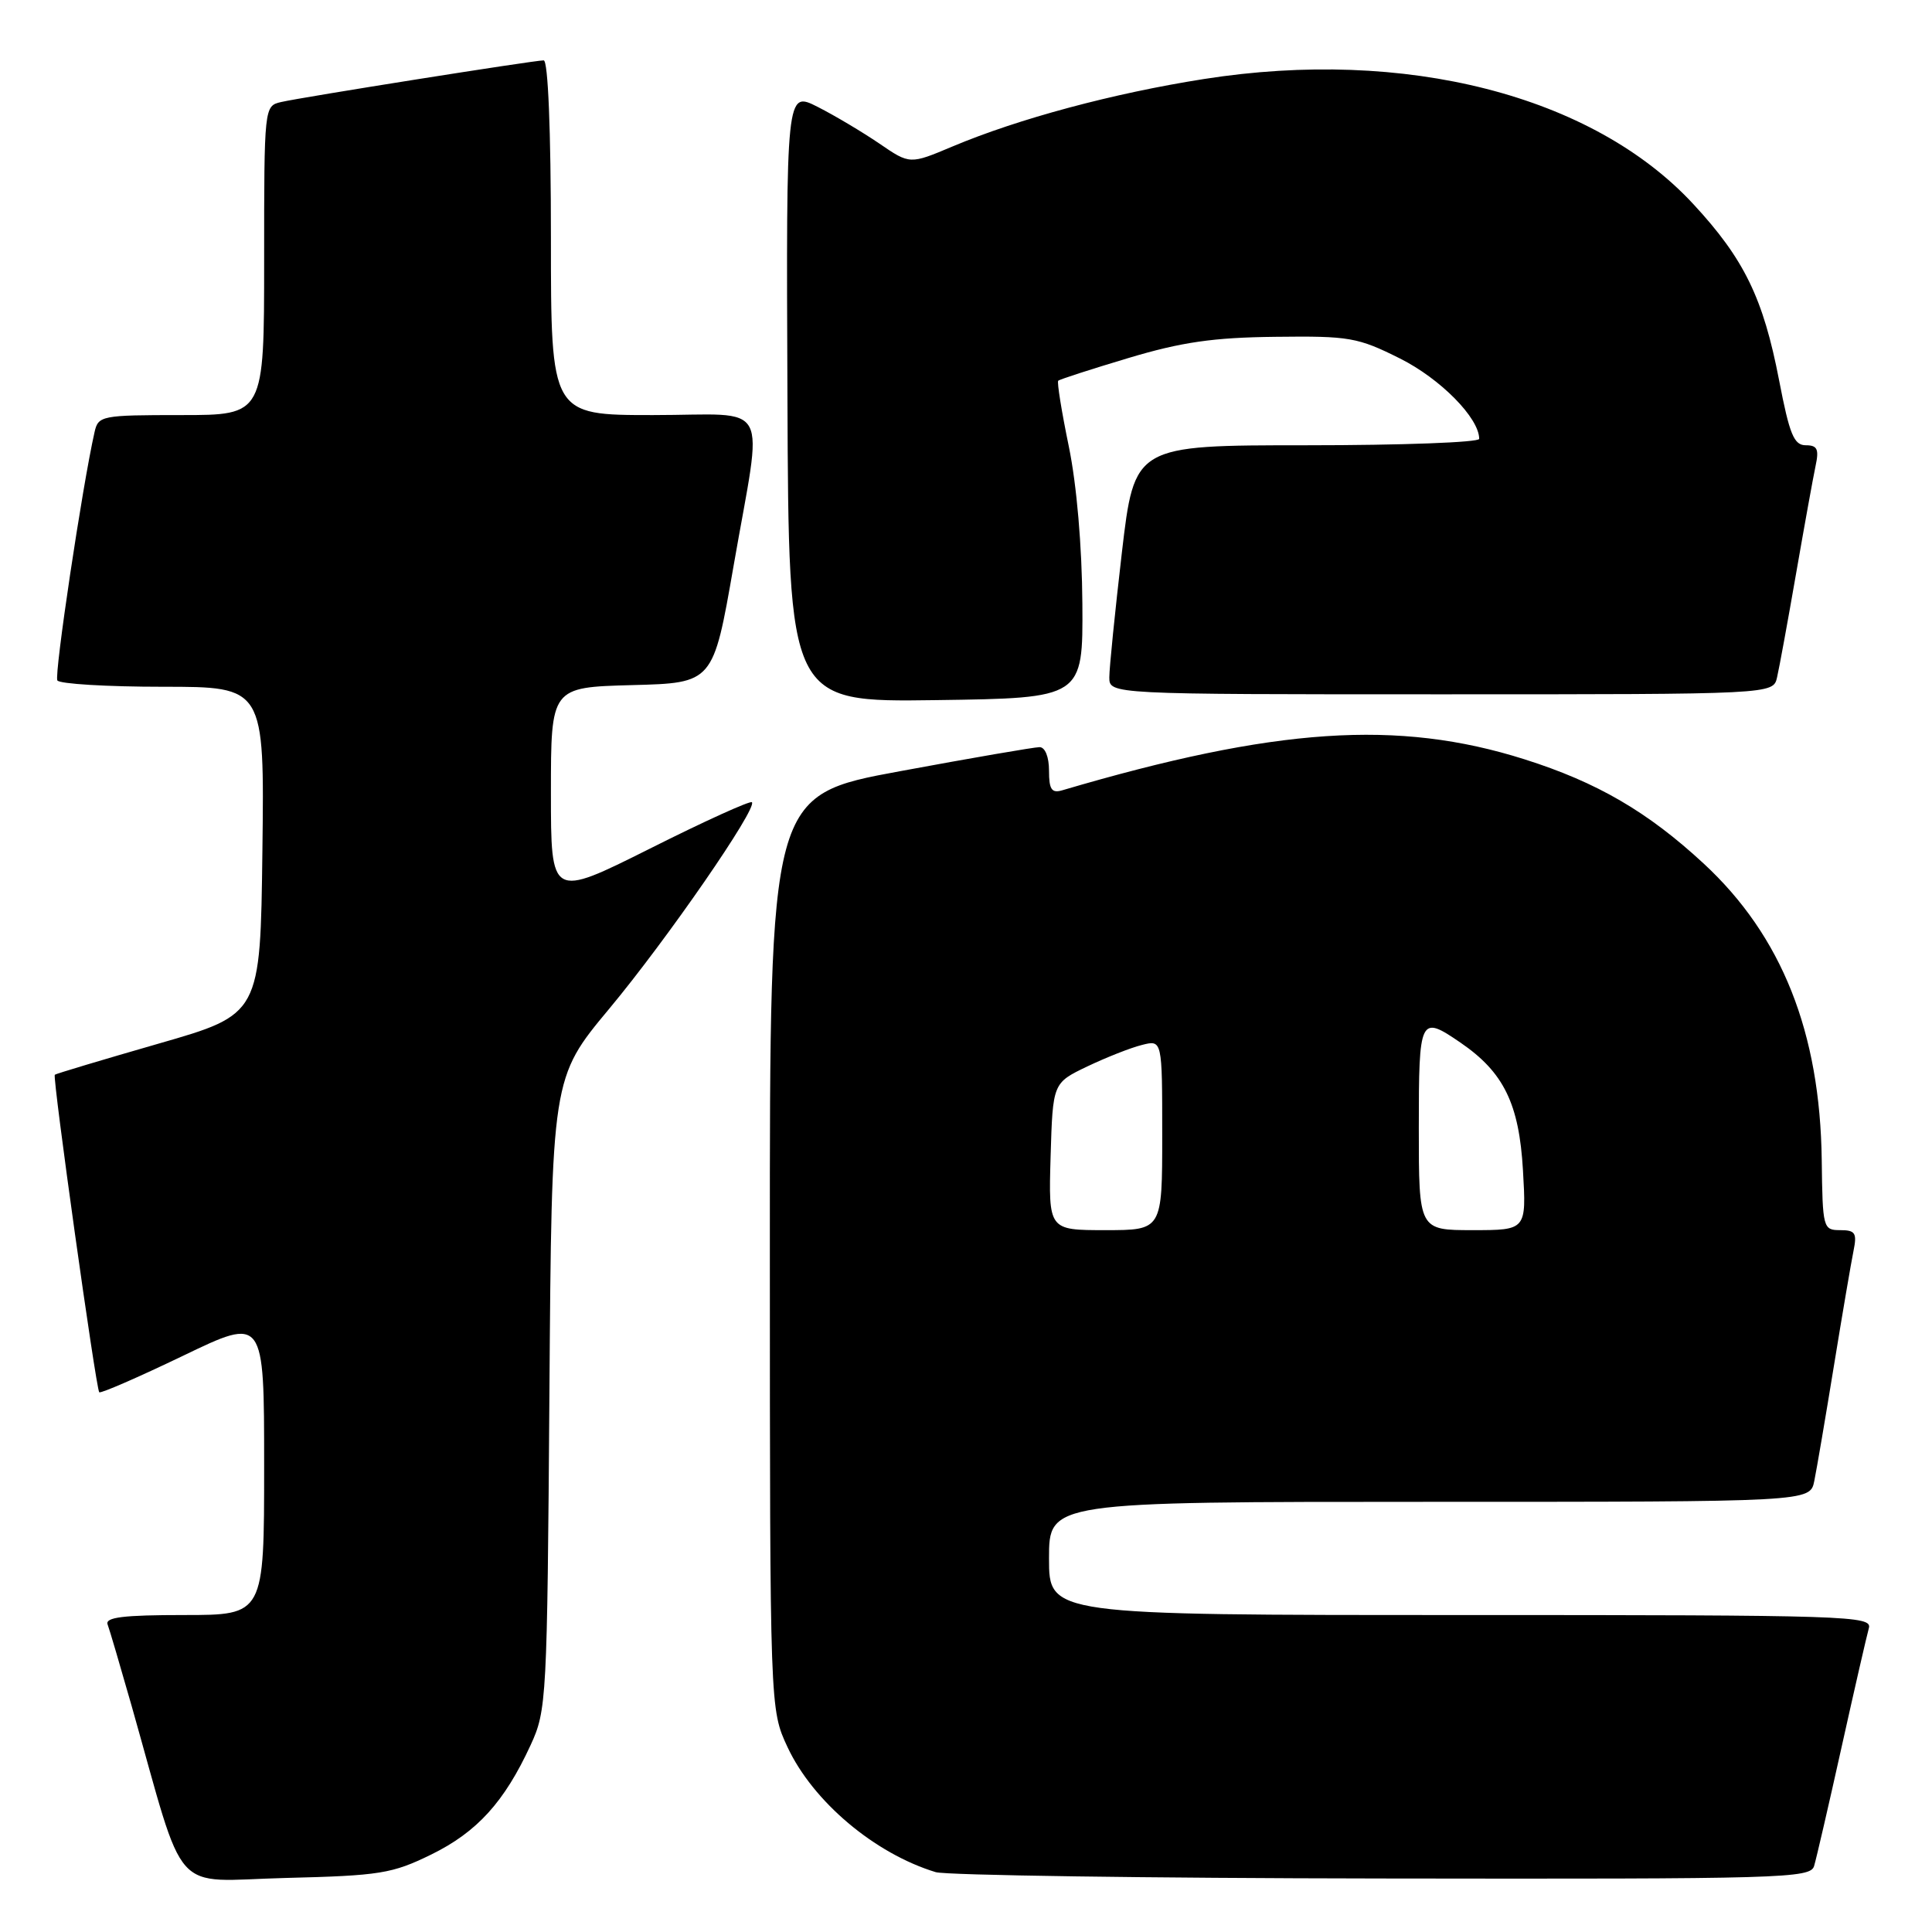 <?xml version="1.0" encoding="UTF-8" standalone="no"?>
<!DOCTYPE svg PUBLIC "-//W3C//DTD SVG 1.1//EN" "http://www.w3.org/Graphics/SVG/1.1/DTD/svg11.dtd" >
<svg xmlns="http://www.w3.org/2000/svg" xmlns:xlink="http://www.w3.org/1999/xlink" version="1.1" viewBox="0 0 256 256">
 <g >
 <path fill="currentColor"
d=" M 57.15 245.73 C 63.22 242.75 66.84 238.76 70.31 231.23 C 72.43 226.64 72.51 225.25 72.80 184.66 C 73.10 142.82 73.10 142.82 80.73 133.66 C 88.41 124.44 100.40 107.07 99.63 106.30 C 99.40 106.07 93.31 108.83 86.11 112.45 C 73.00 119.01 73.00 119.01 73.00 105.04 C 73.00 91.07 73.00 91.07 83.75 90.78 C 94.50 90.50 94.50 90.50 97.20 75.00 C 101.11 52.51 102.44 55.00 86.50 55.00 C 73.00 55.00 73.00 55.00 73.00 31.50 C 73.00 17.22 72.62 8.00 72.04 8.00 C 70.77 8.00 40.11 12.86 37.25 13.52 C 35.01 14.04 35.00 14.10 35.00 34.52 C 35.00 55.00 35.00 55.00 24.02 55.00 C 13.45 55.00 13.02 55.08 12.53 57.25 C 10.91 64.38 7.16 89.44 7.60 90.16 C 7.88 90.62 14.18 91.00 21.58 91.00 C 35.04 91.00 35.04 91.00 34.77 112.71 C 34.50 134.41 34.50 134.41 21.00 138.29 C 13.57 140.43 7.39 142.28 7.26 142.41 C 6.93 142.73 12.72 184.05 13.15 184.48 C 13.34 184.67 18.34 182.49 24.25 179.65 C 35.00 174.47 35.00 174.47 35.00 194.23 C 35.00 214.00 35.00 214.00 24.39 214.00 C 16.32 214.00 13.90 214.30 14.26 215.25 C 14.52 215.94 15.94 220.78 17.43 226.00 C 24.76 251.83 22.44 249.23 37.82 248.84 C 50.37 248.53 51.96 248.27 57.15 245.73 Z  M 240.38 247.25 C 240.67 246.29 242.31 239.20 244.02 231.50 C 245.73 223.80 247.36 216.71 247.63 215.75 C 248.11 214.10 245.06 214.00 193.57 214.00 C 139.00 214.00 139.00 214.00 139.00 206.50 C 139.00 199.00 139.00 199.00 189.42 199.00 C 239.84 199.00 239.84 199.00 240.40 196.25 C 240.71 194.74 241.88 187.88 243.00 181.00 C 244.12 174.12 245.29 167.26 245.60 165.75 C 246.08 163.38 245.84 163.00 243.83 163.00 C 241.57 163.00 241.50 162.73 241.39 153.75 C 241.18 136.79 236.10 124.01 225.75 114.43 C 218.33 107.56 211.61 103.65 202.00 100.61 C 185.22 95.30 169.01 96.39 140.75 104.72 C 139.35 105.13 139.00 104.61 139.00 102.12 C 139.00 100.29 138.48 99.00 137.75 99.00 C 137.06 99.00 128.74 100.43 119.25 102.19 C 102.00 105.37 102.00 105.37 102.01 165.94 C 102.02 226.50 102.02 226.50 104.35 231.50 C 107.72 238.71 115.88 245.60 123.99 248.07 C 125.37 248.48 152.01 248.87 183.18 248.91 C 236.34 248.99 239.90 248.89 240.38 247.25 Z  M 143.42 80.00 C 143.37 72.38 142.67 64.23 141.62 59.14 C 140.67 54.54 140.04 50.63 140.22 50.45 C 140.40 50.27 144.58 48.92 149.52 47.44 C 156.56 45.33 160.76 44.72 169.00 44.63 C 178.80 44.51 179.90 44.70 185.50 47.50 C 190.86 50.18 196.00 55.39 196.00 58.15 C 196.00 58.62 185.72 59.00 173.16 59.00 C 150.32 59.00 150.32 59.00 148.65 73.25 C 147.74 81.09 146.99 88.51 146.99 89.75 C 147.00 92.00 147.00 92.00 190.98 92.00 C 234.96 92.00 234.96 92.00 235.47 89.75 C 235.76 88.51 236.89 82.33 237.99 76.00 C 239.09 69.67 240.25 63.26 240.57 61.75 C 241.05 59.52 240.81 59.00 239.28 59.00 C 237.71 59.00 237.12 57.57 235.74 50.39 C 233.64 39.51 231.11 34.31 224.38 27.05 C 211.03 12.62 186.21 6.28 159.53 10.47 C 147.50 12.36 134.95 15.73 126.21 19.41 C 120.56 21.79 120.56 21.79 116.53 19.03 C 114.31 17.52 110.63 15.32 108.34 14.16 C 104.17 12.05 104.17 12.05 104.34 52.54 C 104.50 93.04 104.50 93.04 124.00 92.77 C 143.50 92.50 143.50 92.50 143.42 80.00 Z  M 139.21 153.25 C 139.50 143.50 139.50 143.50 144.07 141.31 C 146.59 140.11 149.85 138.82 151.32 138.46 C 154.00 137.78 154.00 137.78 154.00 150.39 C 154.00 163.00 154.00 163.00 146.46 163.00 C 138.93 163.00 138.93 163.00 139.21 153.25 Z  M 188.00 149.50 C 188.00 134.74 188.14 134.47 193.53 138.16 C 199.25 142.08 201.29 146.24 201.80 155.06 C 202.26 163.00 202.26 163.00 195.13 163.00 C 188.00 163.00 188.00 163.00 188.00 149.50 Z "/>
</g>
</svg>